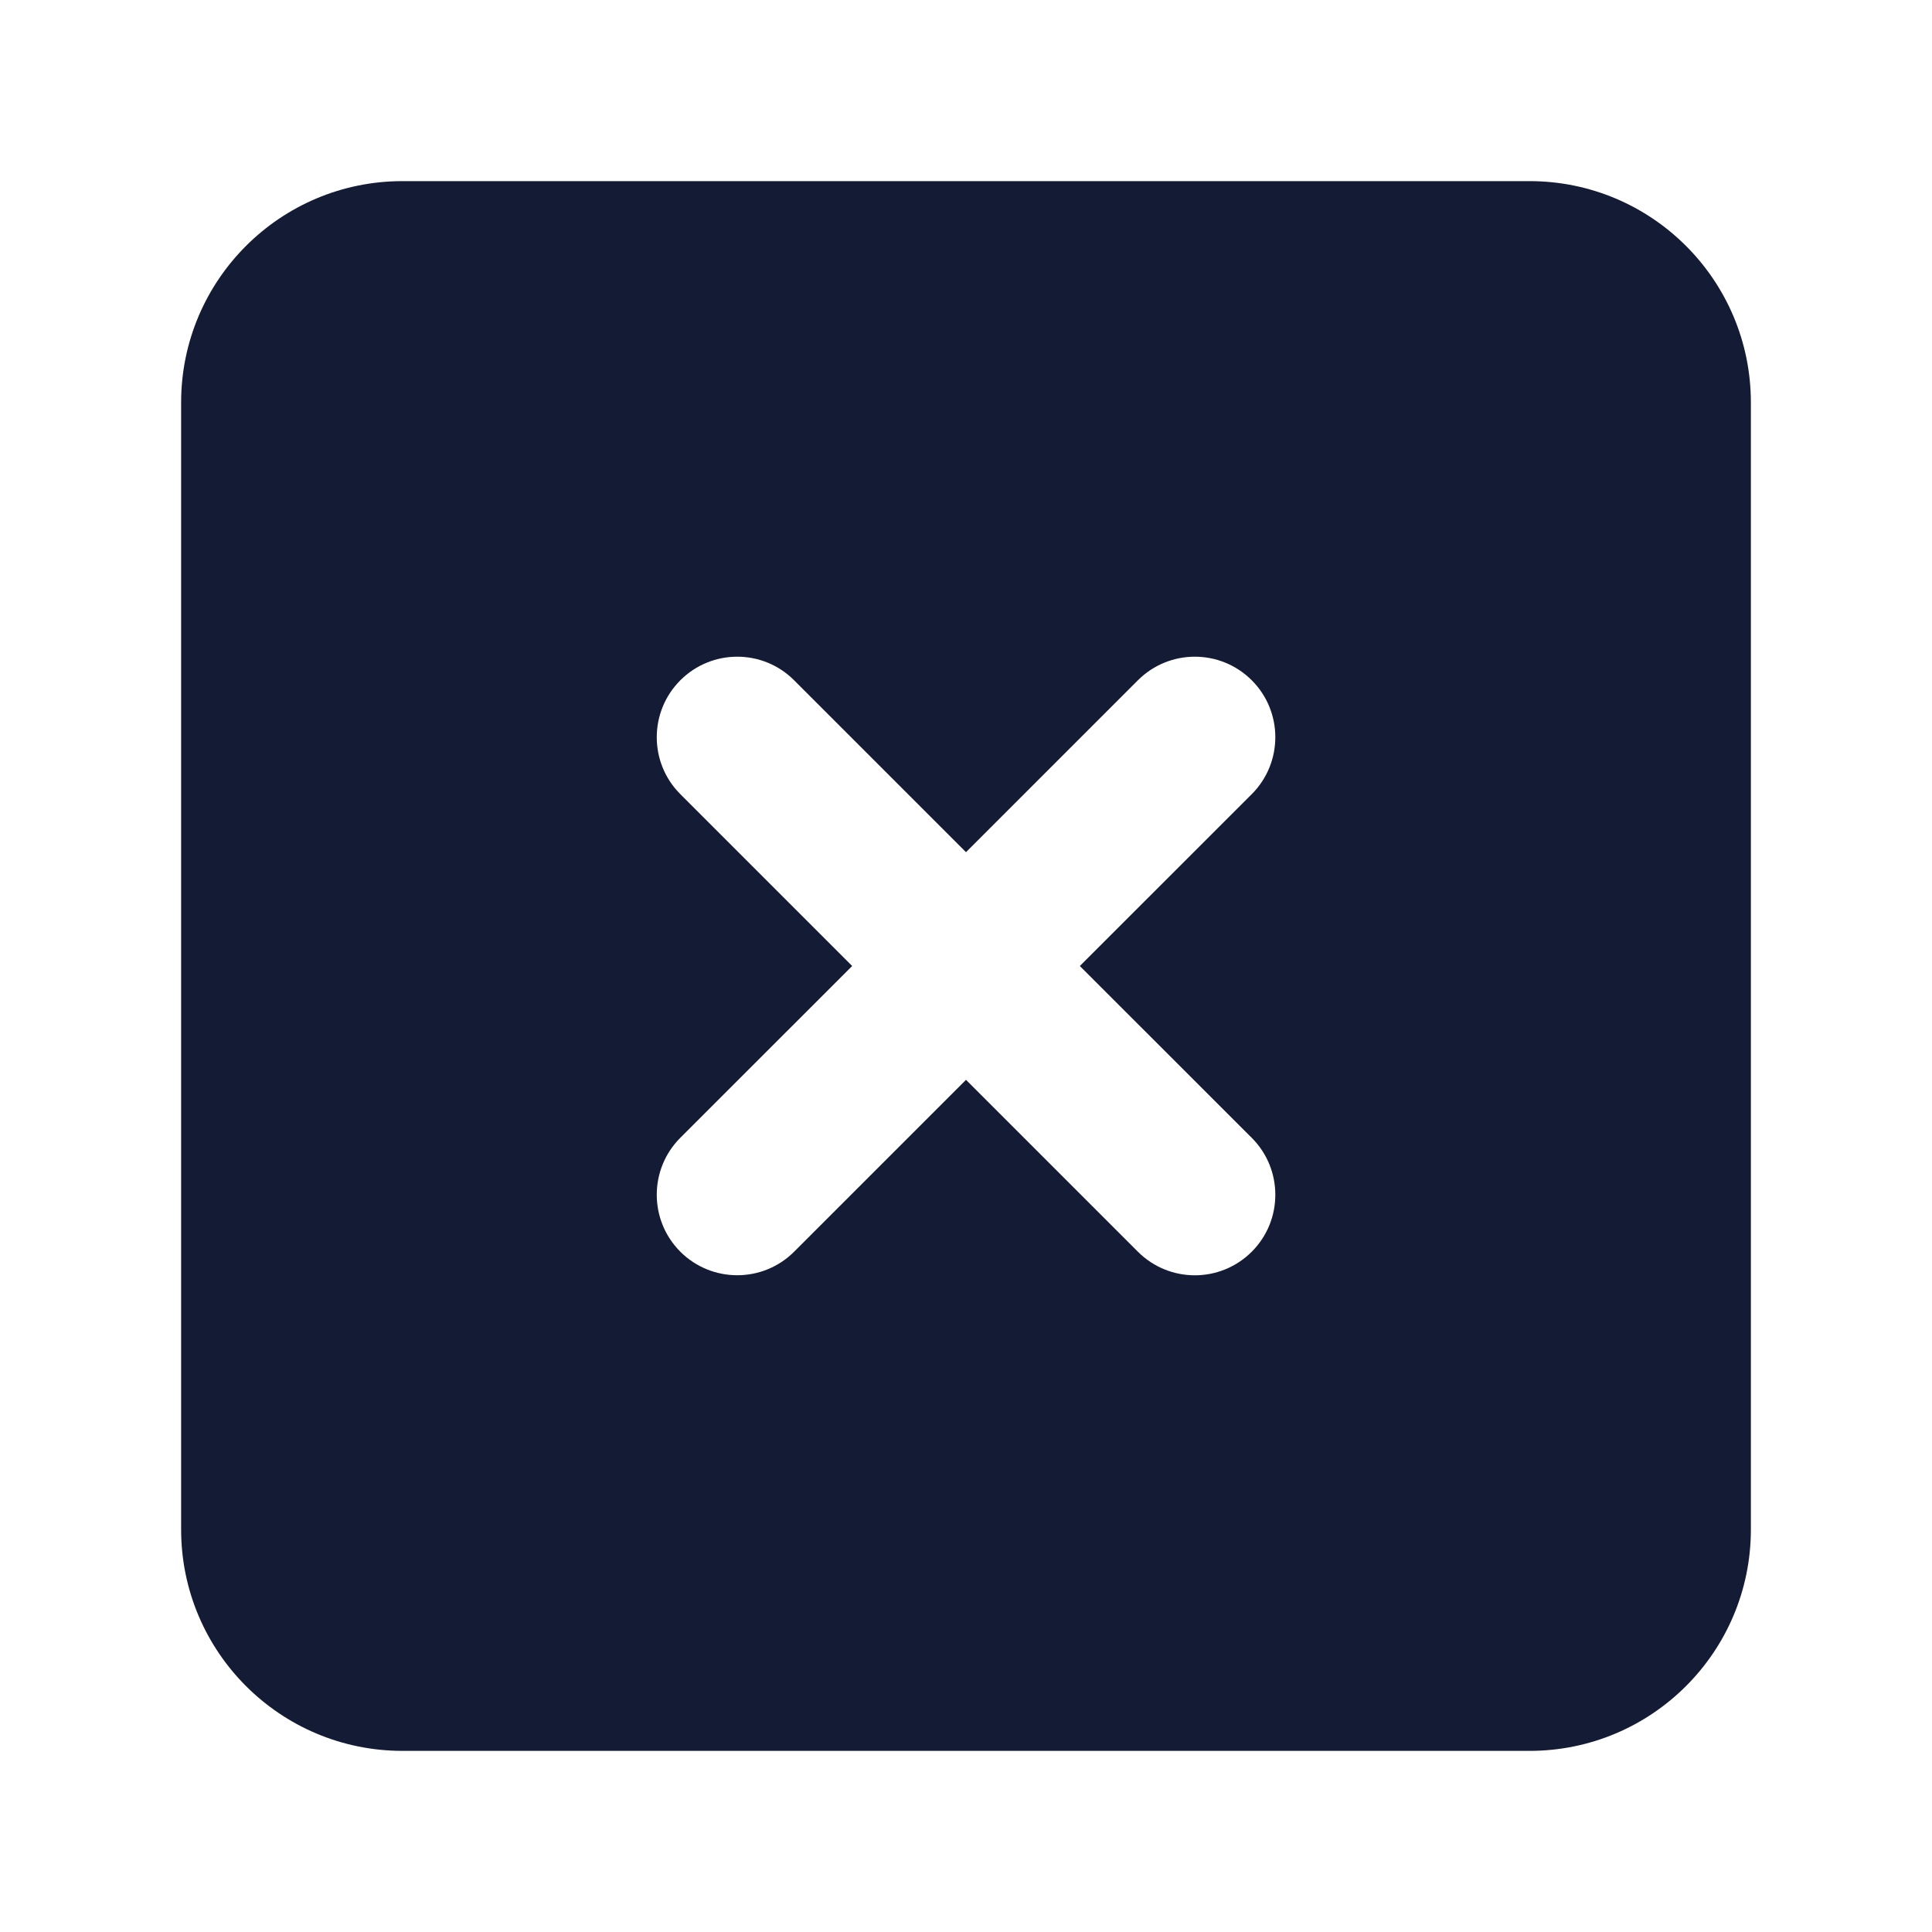 <svg width="24" height="24" viewBox="0 0 24 24" fill="none" xmlns="http://www.w3.org/2000/svg">
<path fill-rule="evenodd" clip-rule="evenodd" d="M5 2.25C3.481 2.25 2.25 3.481 2.25 5V19C2.25 20.519 3.481 21.75 5 21.75H19C20.519 21.75 21.75 20.519 21.75 19V5C21.75 3.481 20.519 2.25 19 2.25H5ZM15.55 9.865C15.94 9.474 15.94 8.841 15.55 8.451C15.159 8.06 14.526 8.06 14.135 8.451L12 10.586L9.865 8.451C9.475 8.06 8.842 8.06 8.451 8.451C8.061 8.842 8.061 9.475 8.451 9.865L10.586 12L8.451 14.134C8.061 14.525 8.061 15.158 8.451 15.549C8.842 15.939 9.475 15.939 9.865 15.549L12 13.414L14.135 15.549C14.526 15.94 15.159 15.94 15.55 15.549C15.94 15.159 15.94 14.525 15.55 14.135L13.414 12L15.55 9.865Z" fill="#141B34"/>
</svg>
